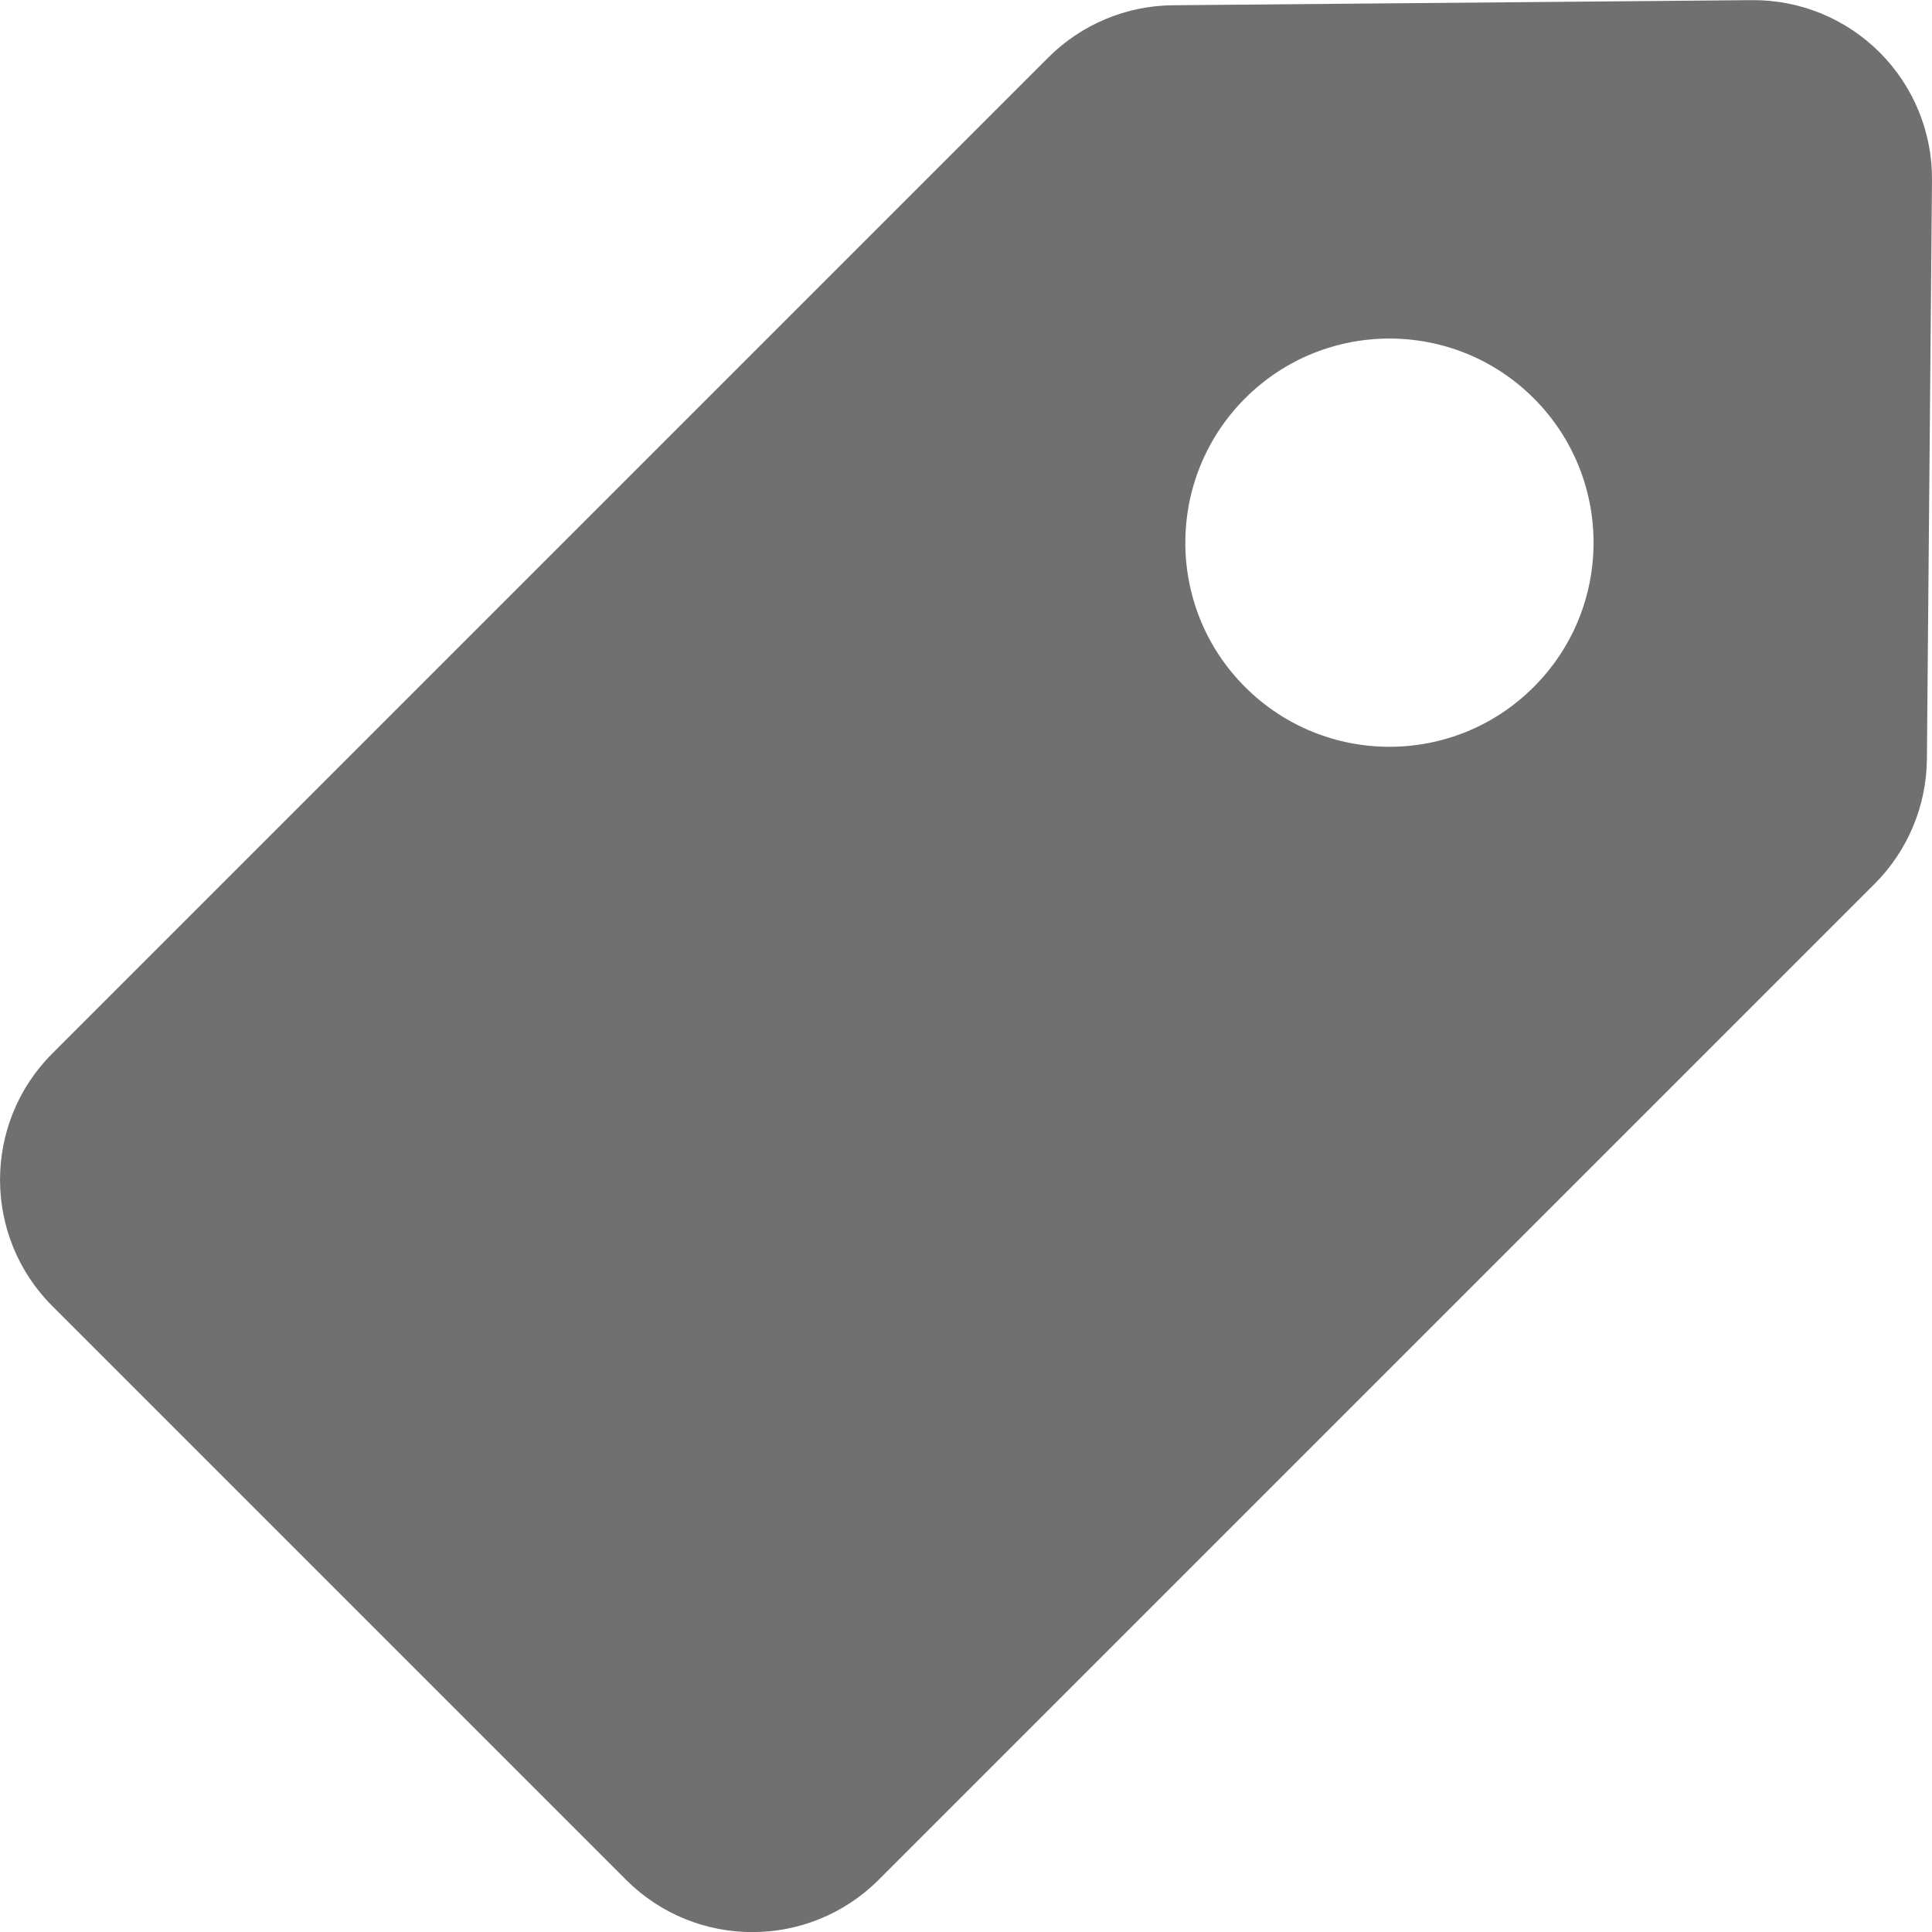 <svg width="14" height="14" viewBox="0 0 14 14" fill="none" xmlns="http://www.w3.org/2000/svg">
<g clip-path="url(#clip0)">
<path d="M13.621 0.38C13.375 0.134 13.042 -0.002 12.694 0.001L8.5 0.038C8.16 0.041 7.836 0.177 7.596 0.417L0.379 7.634C-0.126 8.139 -0.126 8.959 0.379 9.464L4.537 13.622C5.042 14.127 5.861 14.127 6.367 13.622L13.584 6.405C13.824 6.165 13.96 5.84 13.963 5.501L14 1.306C14.003 0.959 13.866 0.625 13.621 0.38ZM11.114 4.978C10.537 5.556 9.6 5.556 9.022 4.978C8.445 4.401 8.445 3.464 9.023 2.886C9.6 2.309 10.537 2.309 11.114 2.886C11.692 3.464 11.692 4.401 11.114 4.978Z" fill="#707070"/>
</g>
<defs>
<clipPath id="clip0">
<rect width="14" height="14" fill="white"/>
</clipPath>
</defs>
</svg>
